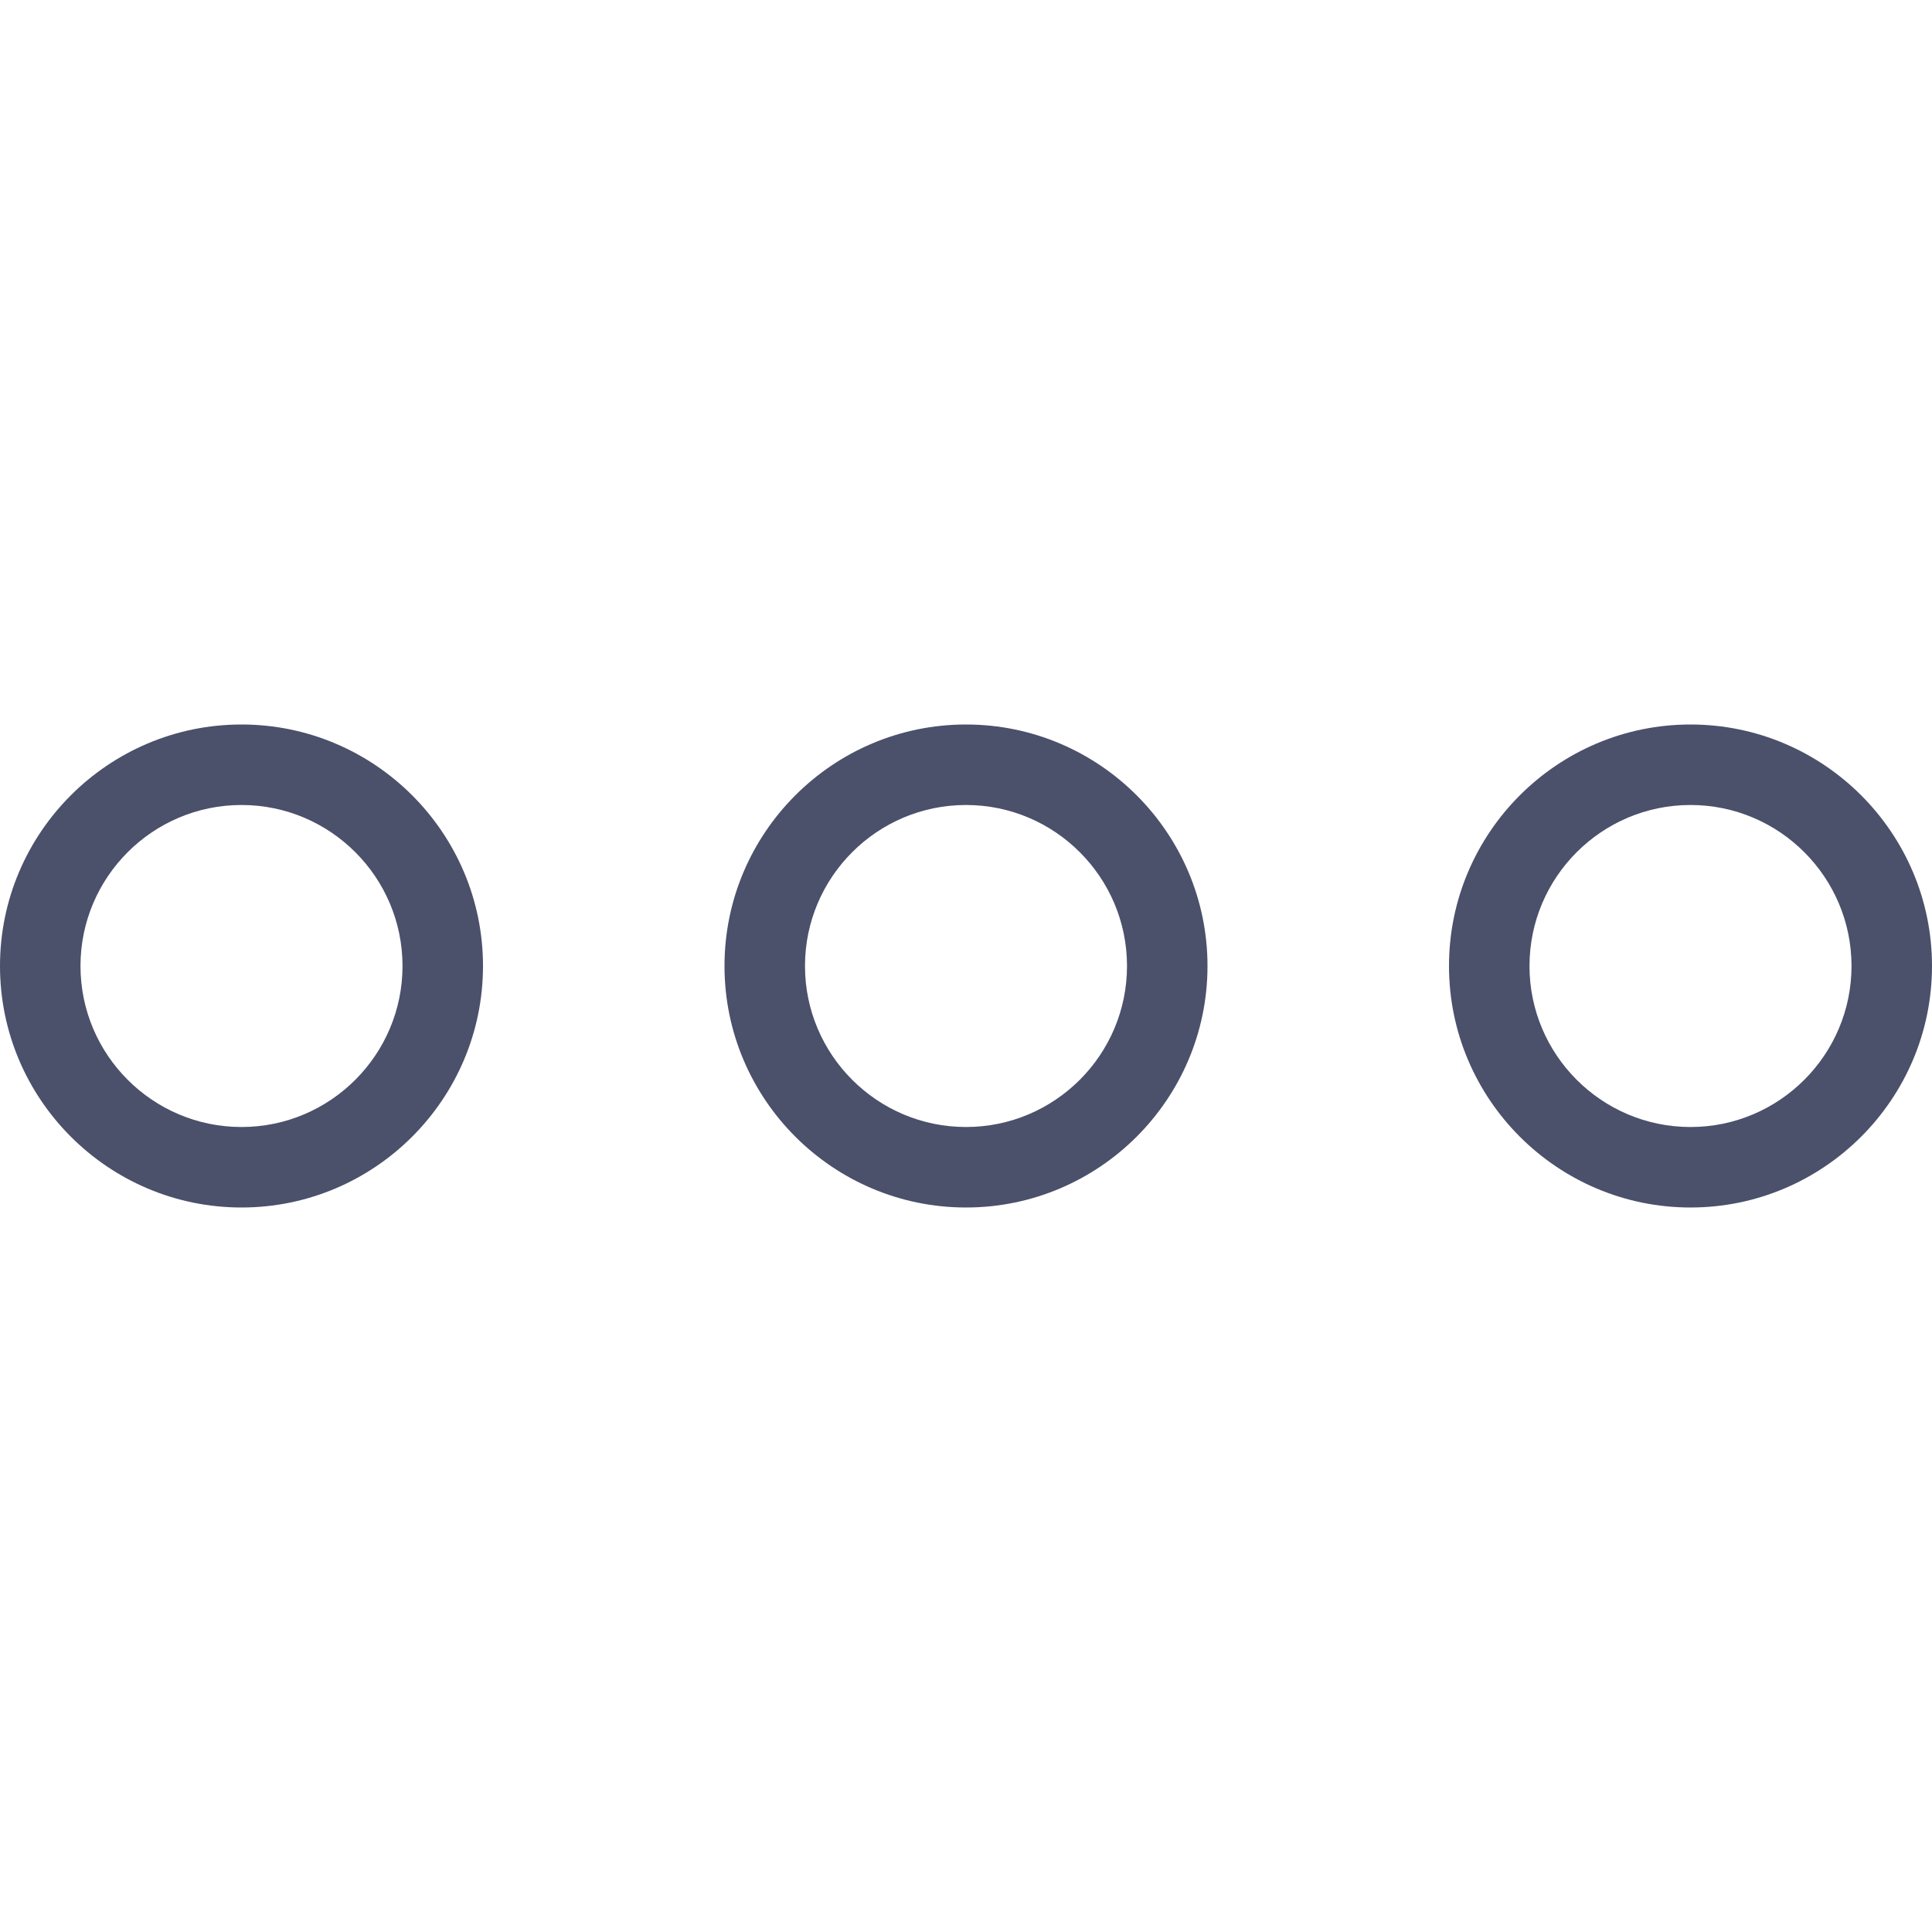 <svg width="56" height="56" viewBox="0 0 56 56" fill="none" xmlns="http://www.w3.org/2000/svg">
<g clip-path="url(#clip0)">
<path d="M7 35C3.141 35 0 31.859 0 28C0 24.141 3.141 21 7 21C10.859 21 14 24.141 14 28C14 31.859 10.859 35 7 35ZM7 23.333C4.426 23.333 2.333 25.426 2.333 28C2.333 30.574 4.426 32.667 7 32.667C9.574 32.667 11.667 30.574 11.667 28C11.667 25.426 9.574 23.333 7 23.333Z" fill="#4B506B"/>
<path d="M28 35C24.141 35 21 31.859 21 28C21 24.141 24.141 21 28 21C31.859 21 35 24.141 35 28C35 31.859 31.859 35 28 35ZM28 23.333C25.426 23.333 23.333 25.426 23.333 28C23.333 30.574 25.426 32.667 28 32.667C30.574 32.667 32.667 30.574 32.667 28C32.667 25.426 30.574 23.333 28 23.333Z" fill="#4B506B"/>
<path d="M49 35C45.141 35 42 31.859 42 28C42 24.141 45.141 21 49 21C52.859 21 56 24.141 56 28C56 31.859 52.859 35 49 35ZM49 23.333C46.426 23.333 44.333 25.426 44.333 28C44.333 30.574 46.426 32.667 49 32.667C51.574 32.667 53.667 30.574 53.667 28C53.667 25.426 51.574 23.333 49 23.333Z" fill="#4B506B"/>
</g>
<defs>
<clipPath id="clip0">
<rect width="56" height="56" fill="white"/>
</clipPath>
</defs>
</svg>
